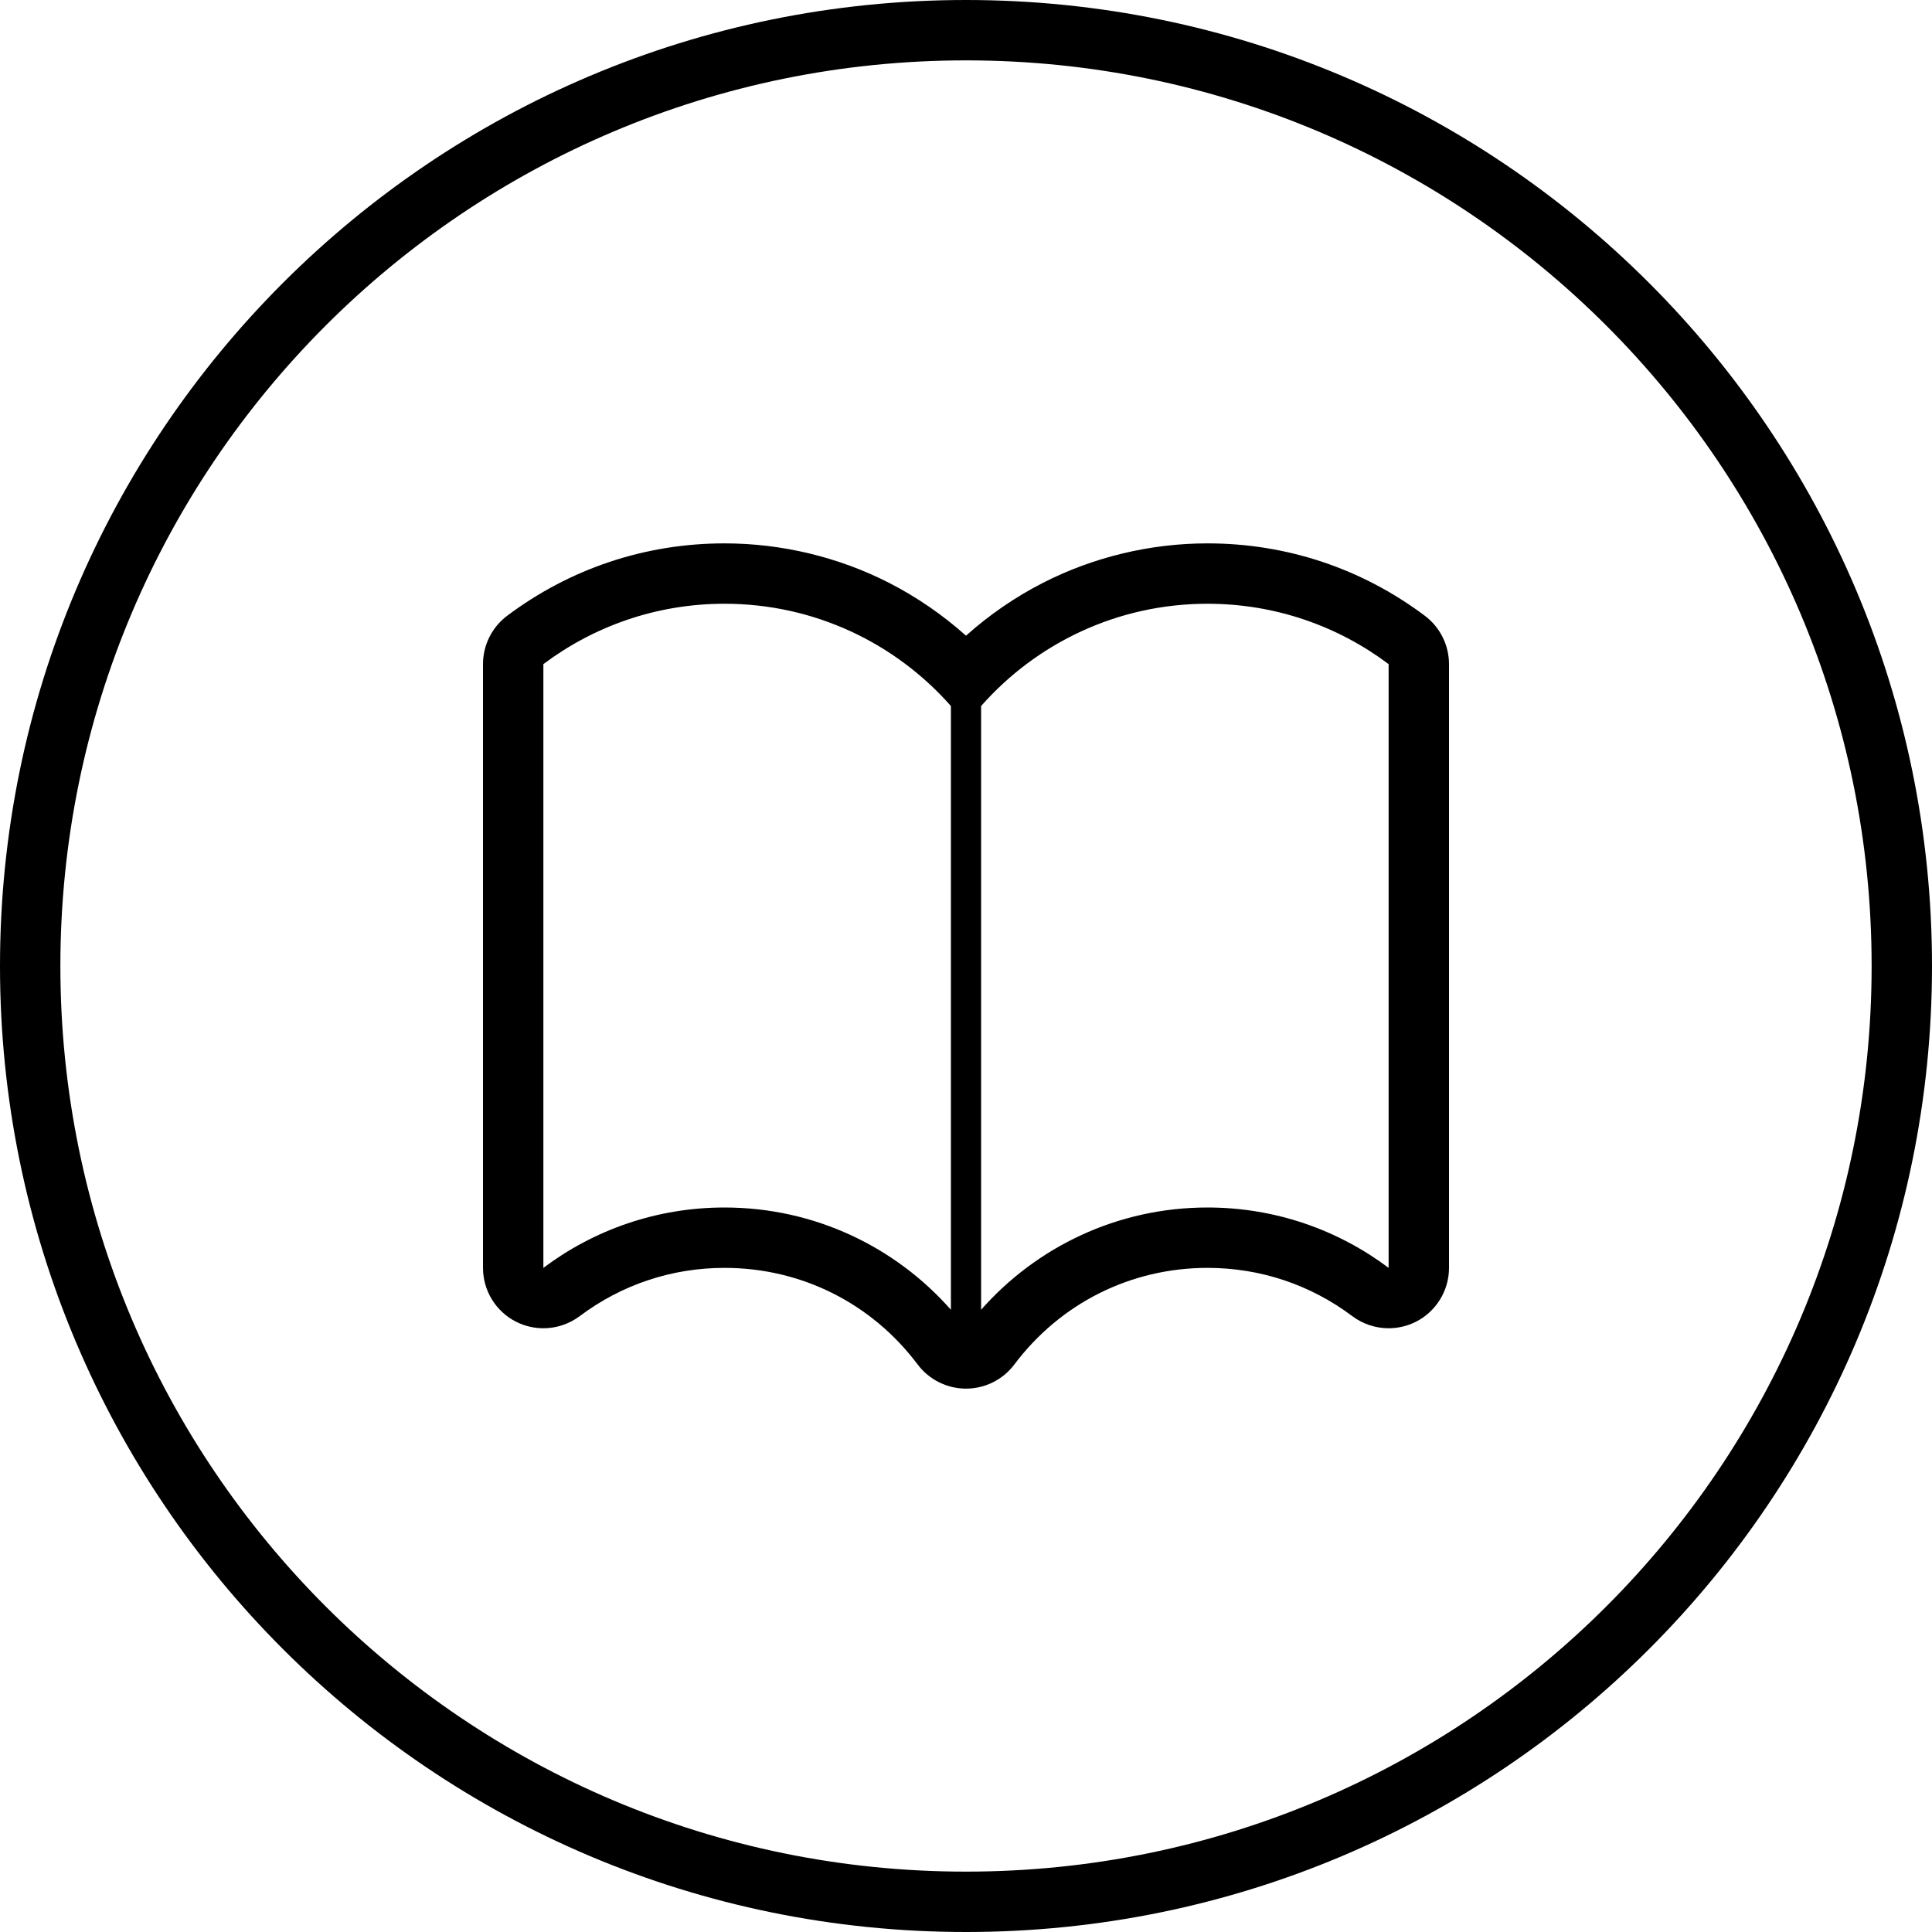 <?xml version="1.0" encoding="UTF-8"?>
<svg width="32px" height="32px" viewBox="0 0 32 32" version="1.1" xmlns="http://www.w3.org/2000/svg" xmlns:xlink="http://www.w3.org/1999/xlink">
    <!-- Generator: Sketch 46.2 (44496) - http://www.bohemiancoding.com/sketch -->
    <title>documentation</title>
    <desc>Created with Sketch.</desc>
    <defs></defs>
    <g id="Page-1" stroke="none" stroke-width="1" fill="none" fill-rule="evenodd">
        <g id="documentation" fill="#000000">
            <path d="M16,32 C7.163,32 0,24.837 0,16 C0,7.163 7.163,0 16,0 C24.837,0 32,7.163 32,16 C32,24.837 24.837,32 16,32 Z M16,31 C24.284,31 31,24.284 31,16 C31,7.716 24.284,1 16,1 C7.716,1 1,7.716 1,16 C1,24.284 7.716,31 16,31 Z" id="Combined-Shape"></path>
            <g id="Group-2" transform="translate(8, 9)" fill-rule="nonzero">
                <path d="M15.601,1.2 C14.555,0.415 13.31,0 12,0 C11.054,0 10.111,0.226 9.274,0.654 C8.815,0.889 8.385,1.184 8,1.529 C7.614,1.184 7.185,0.889 6.726,0.654 C5.889,0.226 4.946,0 4,0 C2.69,0 1.445,0.415 0.399,1.2 C0.148,1.389 0,1.685 0,2 L0,12 C0,12.379 0.214,12.725 0.553,12.895 C0.695,12.965 0.848,13 1,13 C1.213,13 1.424,12.932 1.601,12.8 C2.297,12.277 3.127,12 4,12 C5.27,12 6.436,12.584 7.2,13.601 C7.389,13.852 7.686,14 8,14 C8.315,14 8.611,13.852 8.8,13.601 C9.564,12.584 10.73,12 12,12 C12.873,12 13.703,12.277 14.399,12.8 C14.576,12.932 14.787,13 15,13 C15.152,13 15.305,12.965 15.447,12.895 C15.786,12.725 16,12.379 16,12 L16,2 C16,1.686 15.852,1.389 15.601,1.2 Z M4,11 C2.874,11 1.836,11.372 1,12 L1,2 C1.836,1.372 2.874,1 4,1 C5.494,1 6.834,1.655 7.75,2.694 L7.75,12.694 C6.834,11.655 5.494,11 4,11 Z M15,12 C14.164,11.372 13.126,11 12,11 C10.506,11 9.166,11.655 8.25,12.694 L8.25,2.694 C9.166,1.655 10.506,1 12,1 C13.126,1 14.164,1.372 15,2 L15,12 Z" id="Shape"></path>
            </g>
        </g>
    </g>
</svg>